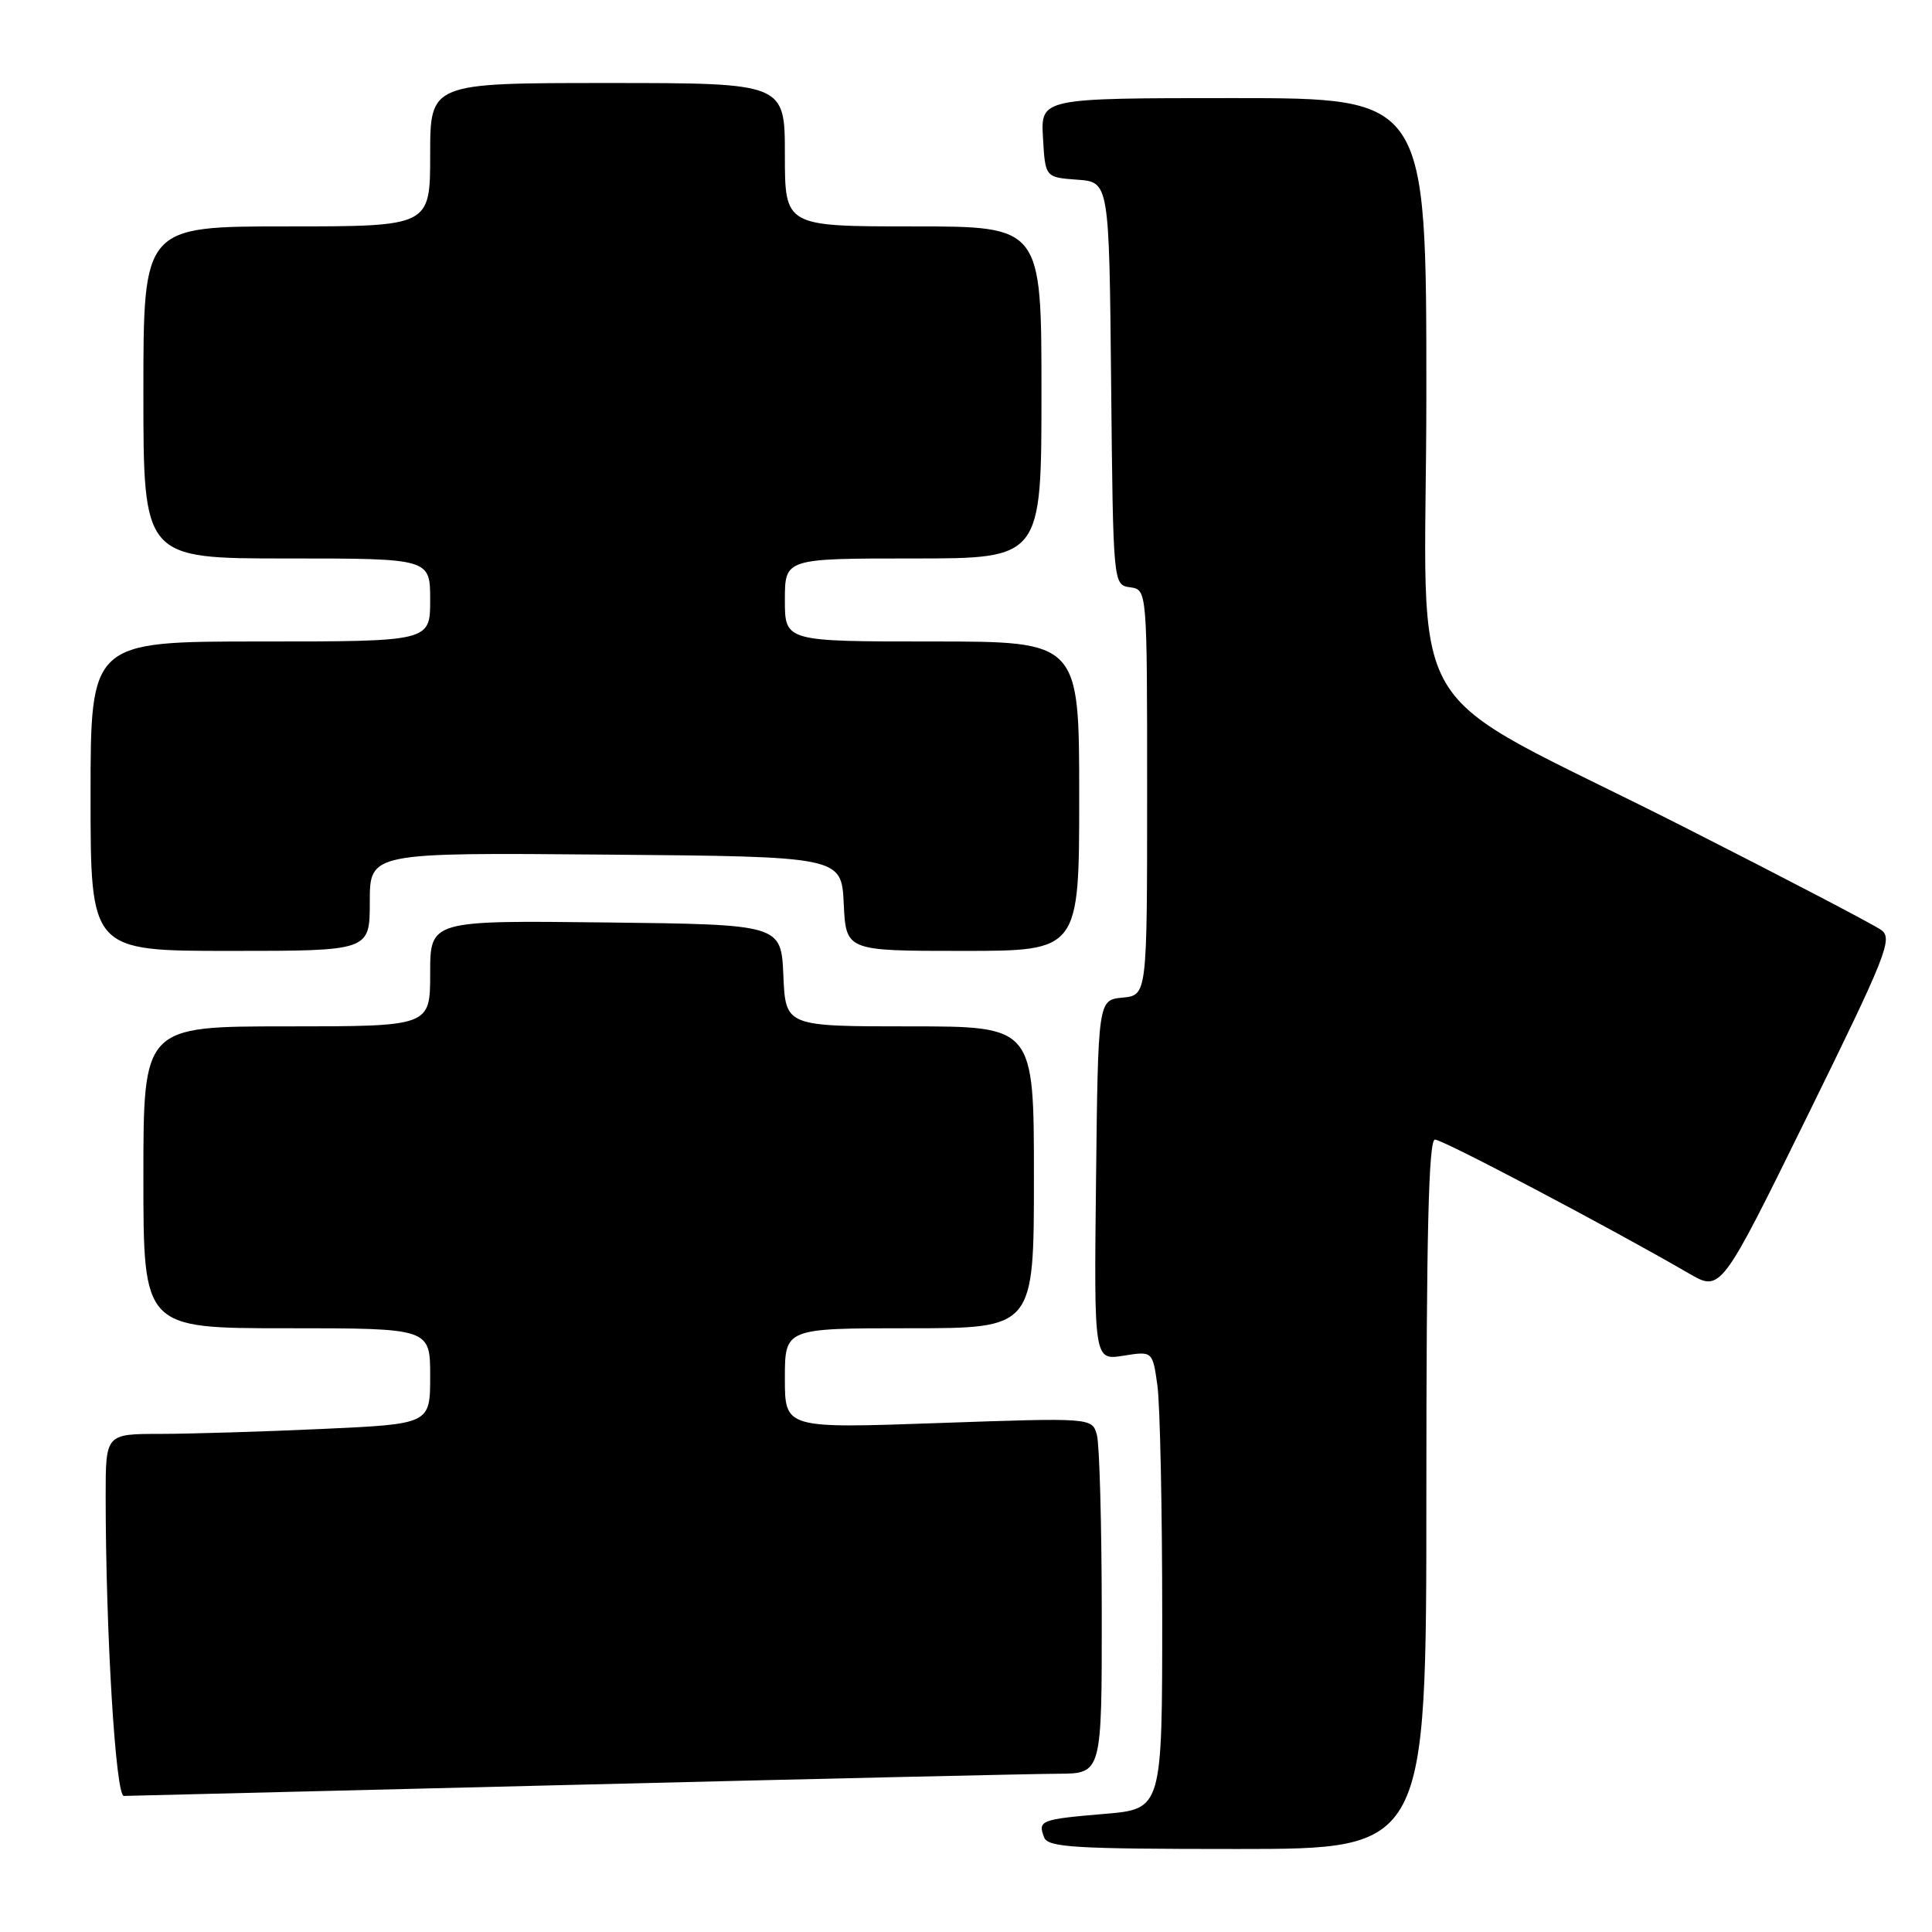 <?xml version="1.0" encoding="UTF-8" standalone="no"?>
<!DOCTYPE svg PUBLIC "-//W3C//DTD SVG 1.1//EN" "http://www.w3.org/Graphics/SVG/1.1/DTD/svg11.dtd" >
<svg xmlns="http://www.w3.org/2000/svg" xmlns:xlink="http://www.w3.org/1999/xlink" version="1.1" viewBox="0 0 256 256">
 <g >
 <path fill="currentColor"
d=" M 189.00 198.00 C 189.00 163.42 189.30 151.00 190.14 151.00 C 191.19 151.00 213.60 162.82 223.76 168.72 C 228.02 171.20 228.02 171.20 239.50 147.85 C 249.94 126.61 250.83 124.39 249.29 123.24 C 248.35 122.55 236.54 116.38 223.04 109.53 C 184.55 90.02 189.00 97.53 189.00 52.02 C 189.00 13.00 189.00 13.00 163.45 13.00 C 137.90 13.00 137.90 13.00 138.20 18.25 C 138.50 23.50 138.50 23.50 142.73 23.81 C 146.97 24.11 146.97 24.11 147.23 50.81 C 147.50 77.50 147.50 77.50 149.75 77.82 C 152.00 78.14 152.00 78.14 152.00 105.01 C 152.00 131.87 152.00 131.87 148.75 132.19 C 145.50 132.50 145.50 132.50 145.23 156.38 C 144.96 180.26 144.96 180.26 148.85 179.64 C 152.73 179.02 152.73 179.02 153.37 183.65 C 153.71 186.20 154.00 199.85 154.00 213.99 C 154.00 239.71 154.00 239.71 146.33 240.35 C 137.88 241.07 137.49 241.22 138.35 243.46 C 138.86 244.79 142.33 245.00 163.97 245.00 C 189.00 245.00 189.00 245.00 189.00 198.00 Z  M 76.00 236.50 C 108.17 235.70 137.09 235.04 140.25 235.03 C 146.00 235.00 146.00 235.00 145.99 213.75 C 145.98 202.06 145.69 191.45 145.35 190.17 C 144.73 187.85 144.73 187.85 124.36 188.56 C 104.00 189.28 104.00 189.28 104.00 182.64 C 104.00 176.00 104.00 176.00 120.50 176.00 C 137.00 176.00 137.00 176.00 137.00 156.00 C 137.00 136.00 137.00 136.00 120.55 136.00 C 104.09 136.00 104.09 136.00 103.80 129.25 C 103.50 122.50 103.50 122.50 80.25 122.23 C 57.00 121.96 57.00 121.96 57.00 128.98 C 57.00 136.00 57.00 136.00 38.00 136.00 C 19.00 136.00 19.00 136.00 19.00 156.00 C 19.00 176.00 19.00 176.00 38.00 176.00 C 57.00 176.00 57.00 176.00 57.00 182.34 C 57.00 188.69 57.00 188.69 42.75 189.34 C 34.91 189.70 25.24 189.99 21.25 190.00 C 14.00 190.00 14.00 190.00 14.00 198.25 C 14.01 216.37 15.32 238.00 16.41 237.97 C 17.01 237.96 43.83 237.30 76.00 236.50 Z  M 49.00 119.49 C 49.00 112.97 49.00 112.97 80.25 113.24 C 111.50 113.50 111.50 113.50 111.80 119.75 C 112.10 126.00 112.10 126.00 127.55 126.00 C 143.00 126.00 143.00 126.00 143.00 105.50 C 143.00 85.00 143.00 85.00 123.50 85.00 C 104.00 85.00 104.00 85.00 104.00 79.50 C 104.00 74.00 104.00 74.00 121.00 74.00 C 138.00 74.00 138.00 74.00 138.00 52.00 C 138.00 30.00 138.00 30.00 121.00 30.00 C 104.00 30.00 104.00 30.00 104.00 20.50 C 104.00 11.00 104.00 11.00 80.50 11.00 C 57.00 11.00 57.00 11.00 57.00 20.50 C 57.00 30.00 57.00 30.00 38.00 30.00 C 19.00 30.00 19.00 30.00 19.00 52.00 C 19.00 74.00 19.00 74.00 38.00 74.00 C 57.00 74.00 57.00 74.00 57.00 79.50 C 57.00 85.00 57.00 85.00 34.50 85.00 C 12.00 85.00 12.00 85.00 12.00 105.50 C 12.00 126.00 12.00 126.00 30.50 126.00 C 49.00 126.00 49.00 126.00 49.00 119.49 Z "/>
</g>
</svg>
